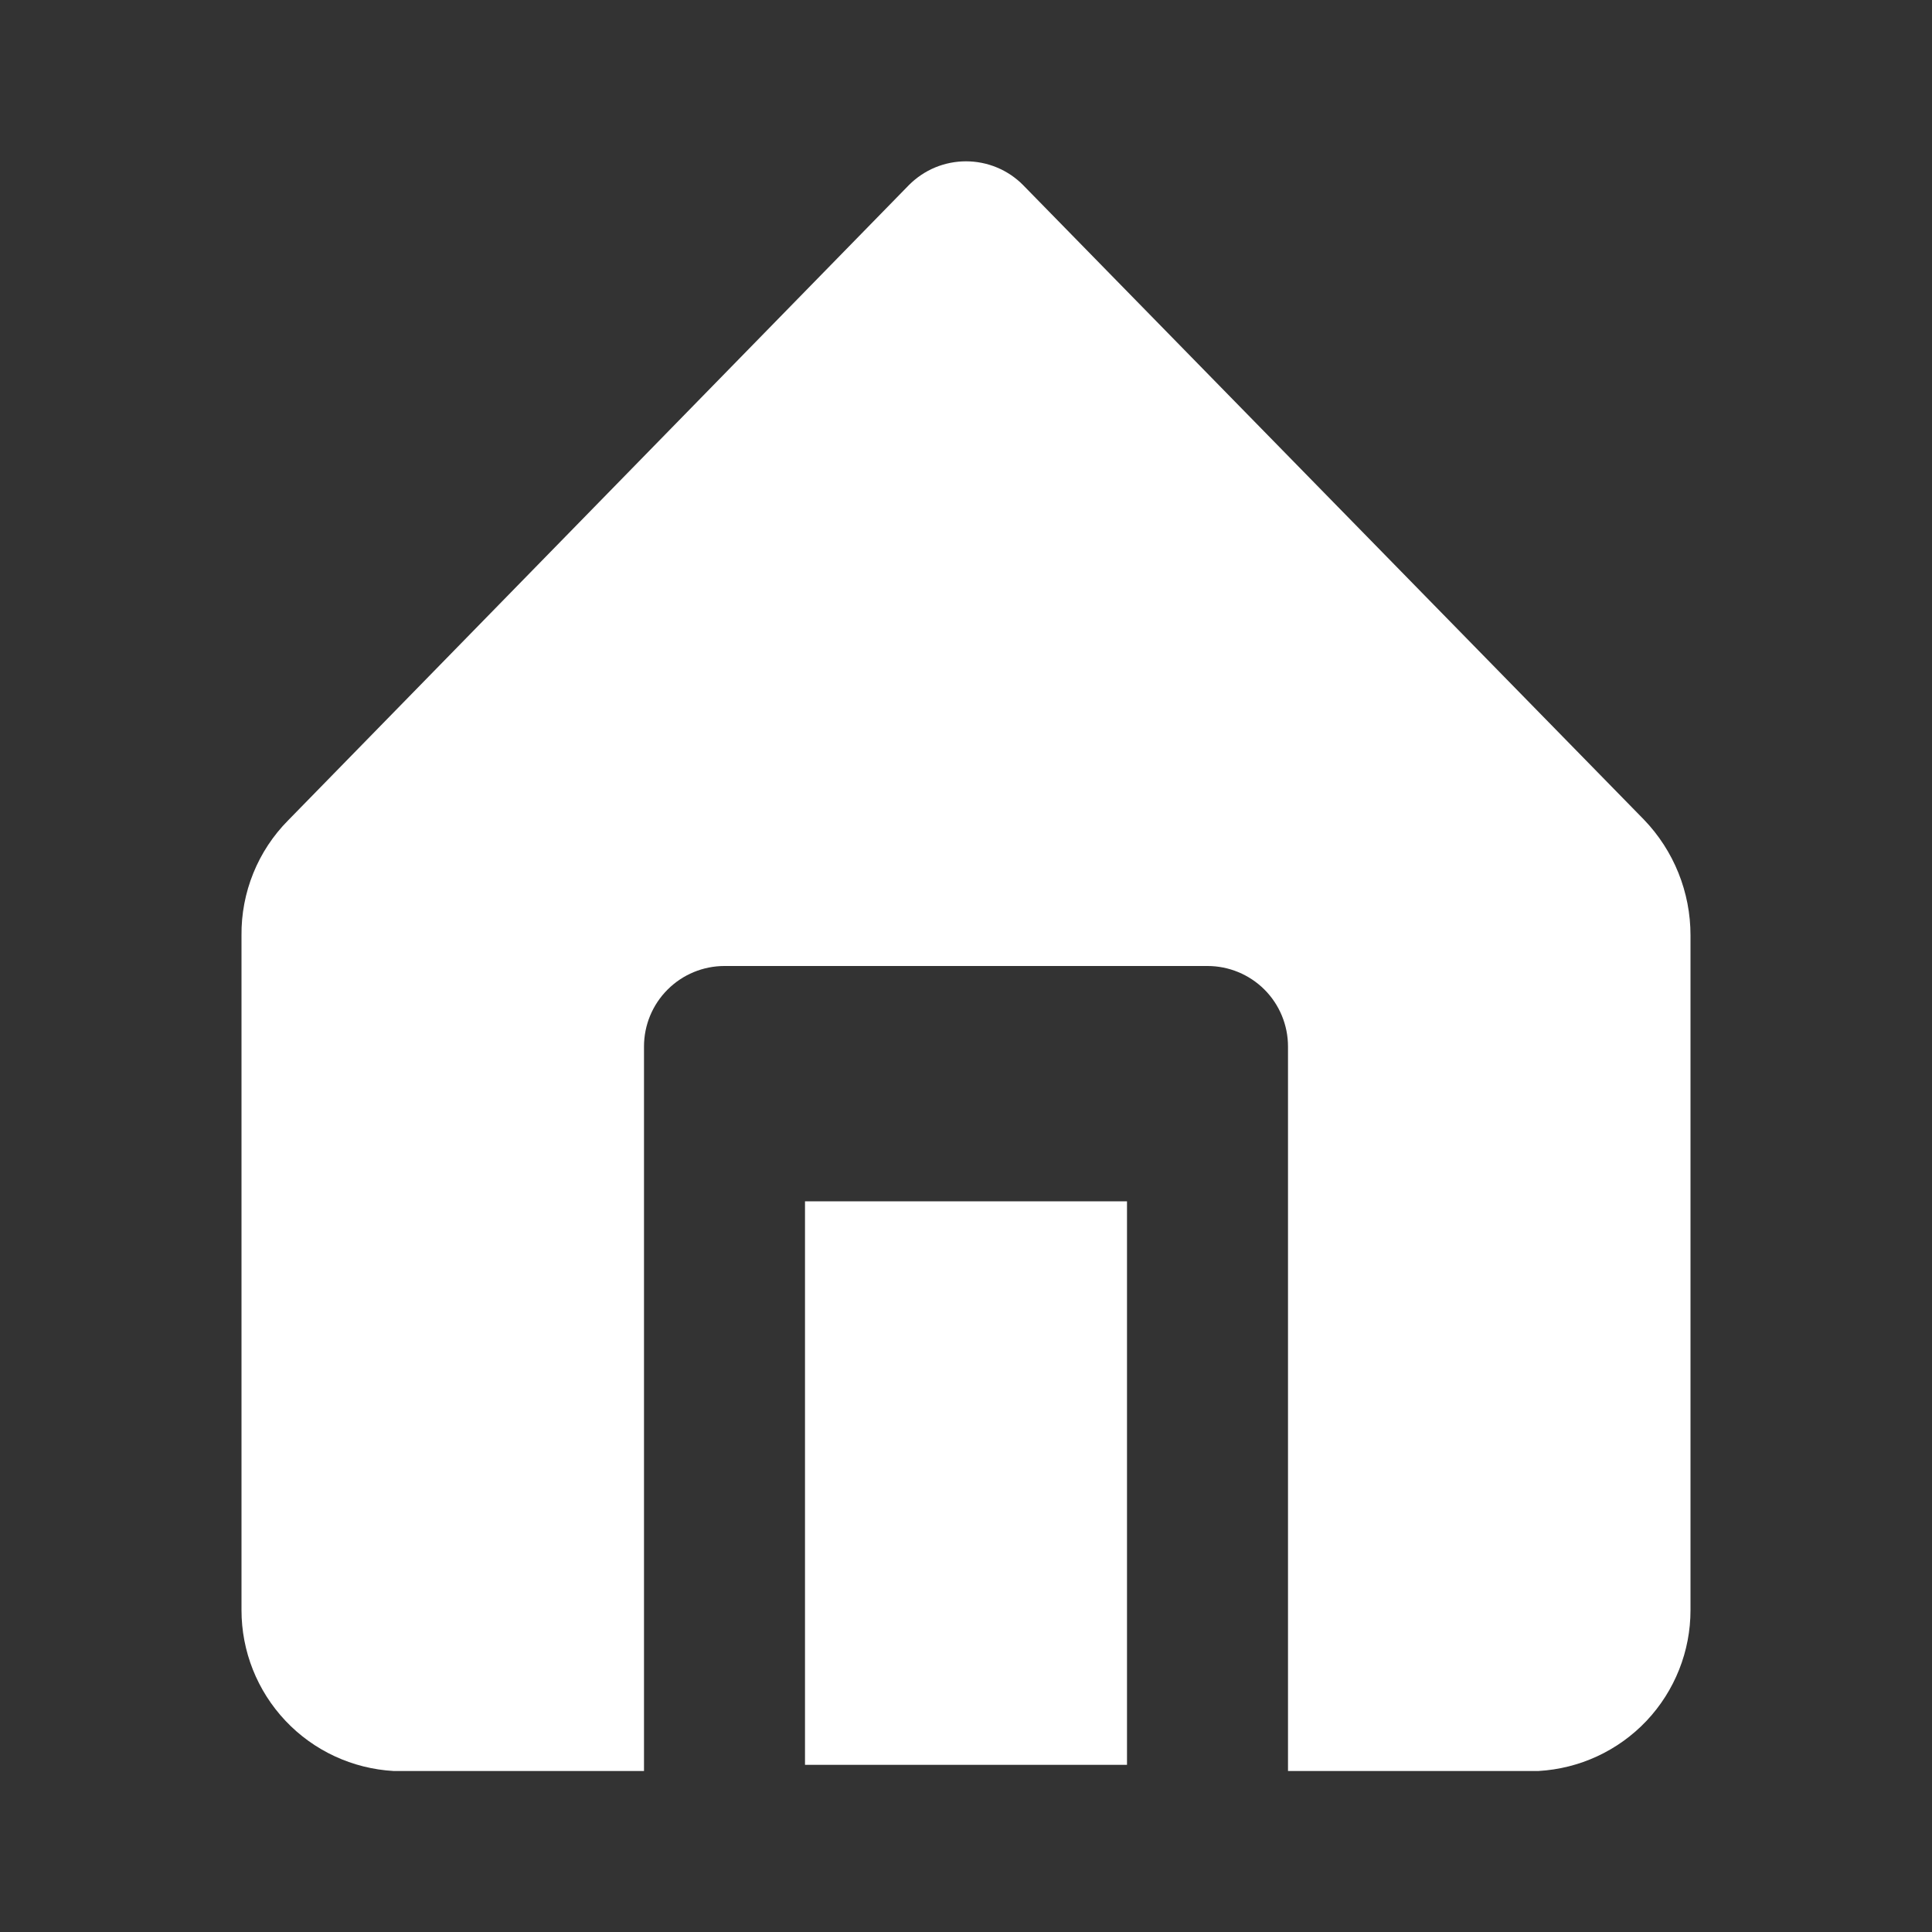 <svg width="36" height="36" viewBox="0 0 36 36" fill="none" xmlns="http://www.w3.org/2000/svg">
<rect x="0" y="0" width="36" height="36" fill="#333333" stroke="none"/>
<path d="M21 22.385H15V32.885H21V22.385Z" fill="white"/>
<path d="M30.63 15.27L19.065 3.45C18.926 3.309 18.76 3.197 18.577 3.121C18.394 3.045 18.198 3.006 18 3.006C17.802 3.006 17.606 3.045 17.423 3.121C17.241 3.197 17.075 3.309 16.935 3.45L5.37 15.285C5.09 15.567 4.869 15.902 4.72 16.27C4.571 16.638 4.496 17.032 4.5 17.43V30C4.499 30.767 4.792 31.506 5.32 32.065C5.847 32.623 6.568 32.957 7.335 33H12V19.5C12 19.102 12.158 18.72 12.44 18.439C12.721 18.158 13.102 18 13.5 18H22.5C22.898 18 23.279 18.158 23.561 18.439C23.842 18.72 24 19.102 24 19.5V33H28.665C29.432 32.957 30.153 32.623 30.681 32.065C31.208 31.506 31.501 30.767 31.5 30V17.43C31.501 16.624 31.189 15.849 30.63 15.27Z" fill="white"/>
</svg>
